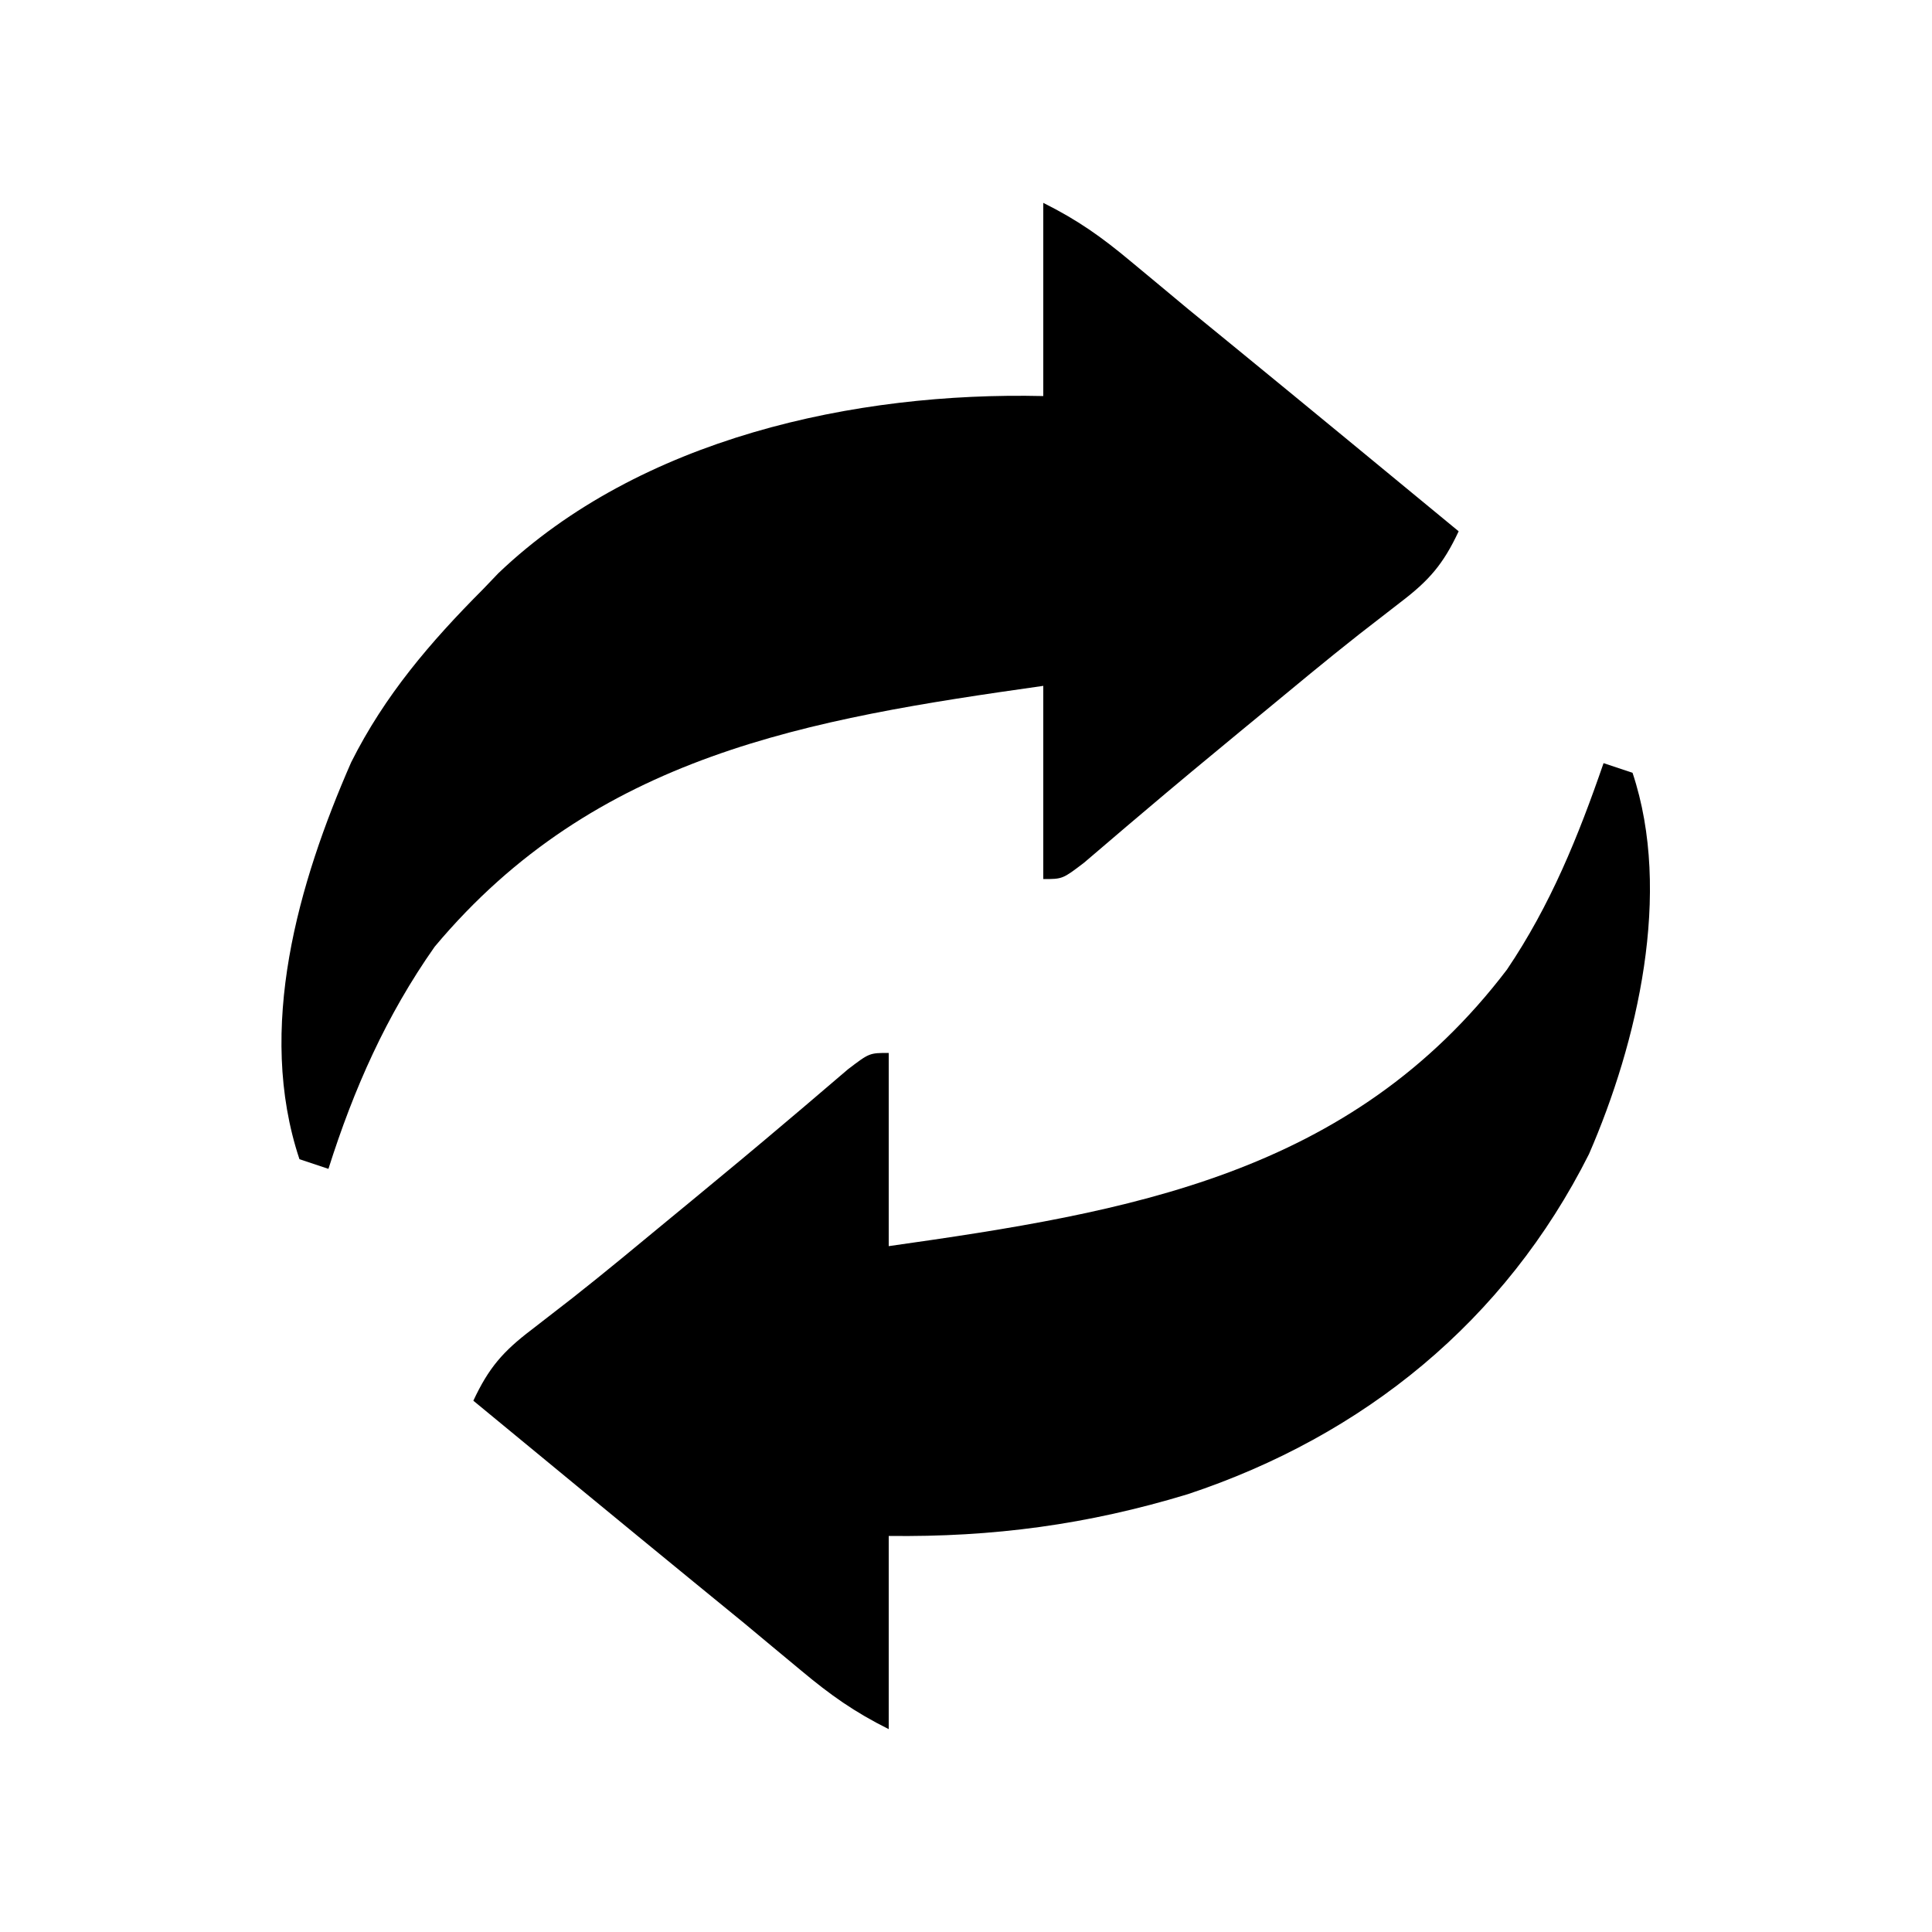 <?xml version="1.0" encoding="UTF-8"?>
<svg version="1.1" xmlns="http://www.w3.org/2000/svg" width="200" height="200">
<path d="M0 0 C0.99 0.33 1.98 0.66 3 1 C7.144 13.431 3.513 28.918 -1.508 40.469 C-10.181 57.734 -24.818 69.625 -43.026 75.673 C-53.398 78.829 -63.178 80.134 -74 80 C-74 86.6 -74 93.2 -74 100 C-77.581 98.21 -80.021 96.478 -83.062 93.938 C-84.041 93.125 -85.019 92.313 -86.027 91.477 C-87.008 90.659 -87.989 89.842 -89 89 C-90.707 87.602 -92.415 86.206 -94.125 84.812 C-101.766 78.562 -109.382 72.279 -117 66 C-115.407 62.6 -113.948 60.908 -110.938 58.625 C-110.047 57.934 -109.156 57.243 -108.238 56.531 C-107.478 55.942 -107.478 55.942 -106.702 55.34 C-103.296 52.659 -99.967 49.885 -96.625 47.125 C-95.531 46.225 -95.531 46.225 -94.416 45.307 C-91.029 42.516 -87.653 39.715 -84.309 36.875 C-83.755 36.407 -83.202 35.939 -82.632 35.457 C-81.159 34.207 -79.691 32.951 -78.223 31.695 C-76 30 -76 30 -74 30 C-74 36.6 -74 43.2 -74 50 C-49.087 46.475 -26.168 42.623 -10 21.371 C-5.489 14.692 -2.62 7.595 0 0 Z " fill="#000000" transform="translate(166,79)"/>
<path d="M0 0 C3.581 1.79 6.021 3.522 9.062 6.062 C10.041 6.875 11.019 7.687 12.027 8.523 C13.008 9.341 13.989 10.158 15 11 C16.707 12.398 18.415 13.794 20.125 15.188 C27.766 21.438 35.382 27.721 43 34 C41.407 37.4 39.948 39.092 36.938 41.375 C36.047 42.066 35.156 42.757 34.238 43.469 C33.731 43.862 33.224 44.255 32.702 44.66 C29.296 47.341 25.967 50.115 22.625 52.875 C21.531 53.775 21.531 53.775 20.416 54.693 C17.029 57.484 13.653 60.285 10.309 63.125 C9.755 63.593 9.202 64.061 8.632 64.543 C7.159 65.793 5.691 67.049 4.223 68.305 C2 70 2 70 0 70 C0 63.4 0 56.8 0 50 C-24.344 53.445 -46.358 57.13 -63 77 C-68.023 84.142 -71.37 91.701 -74 100 C-74.99 99.67 -75.98 99.34 -77 99 C-81.501 85.496 -77.112 70.389 -71.648 57.914 C-68.169 50.974 -63.457 45.476 -58 40 C-57.205 39.17 -57.205 39.17 -56.395 38.324 C-41.759 24.366 -19.497 19.541 0 20 C0 13.4 0 6.8 0 0 Z " fill="#000000" transform="translate(108,21)"/>
</svg>
